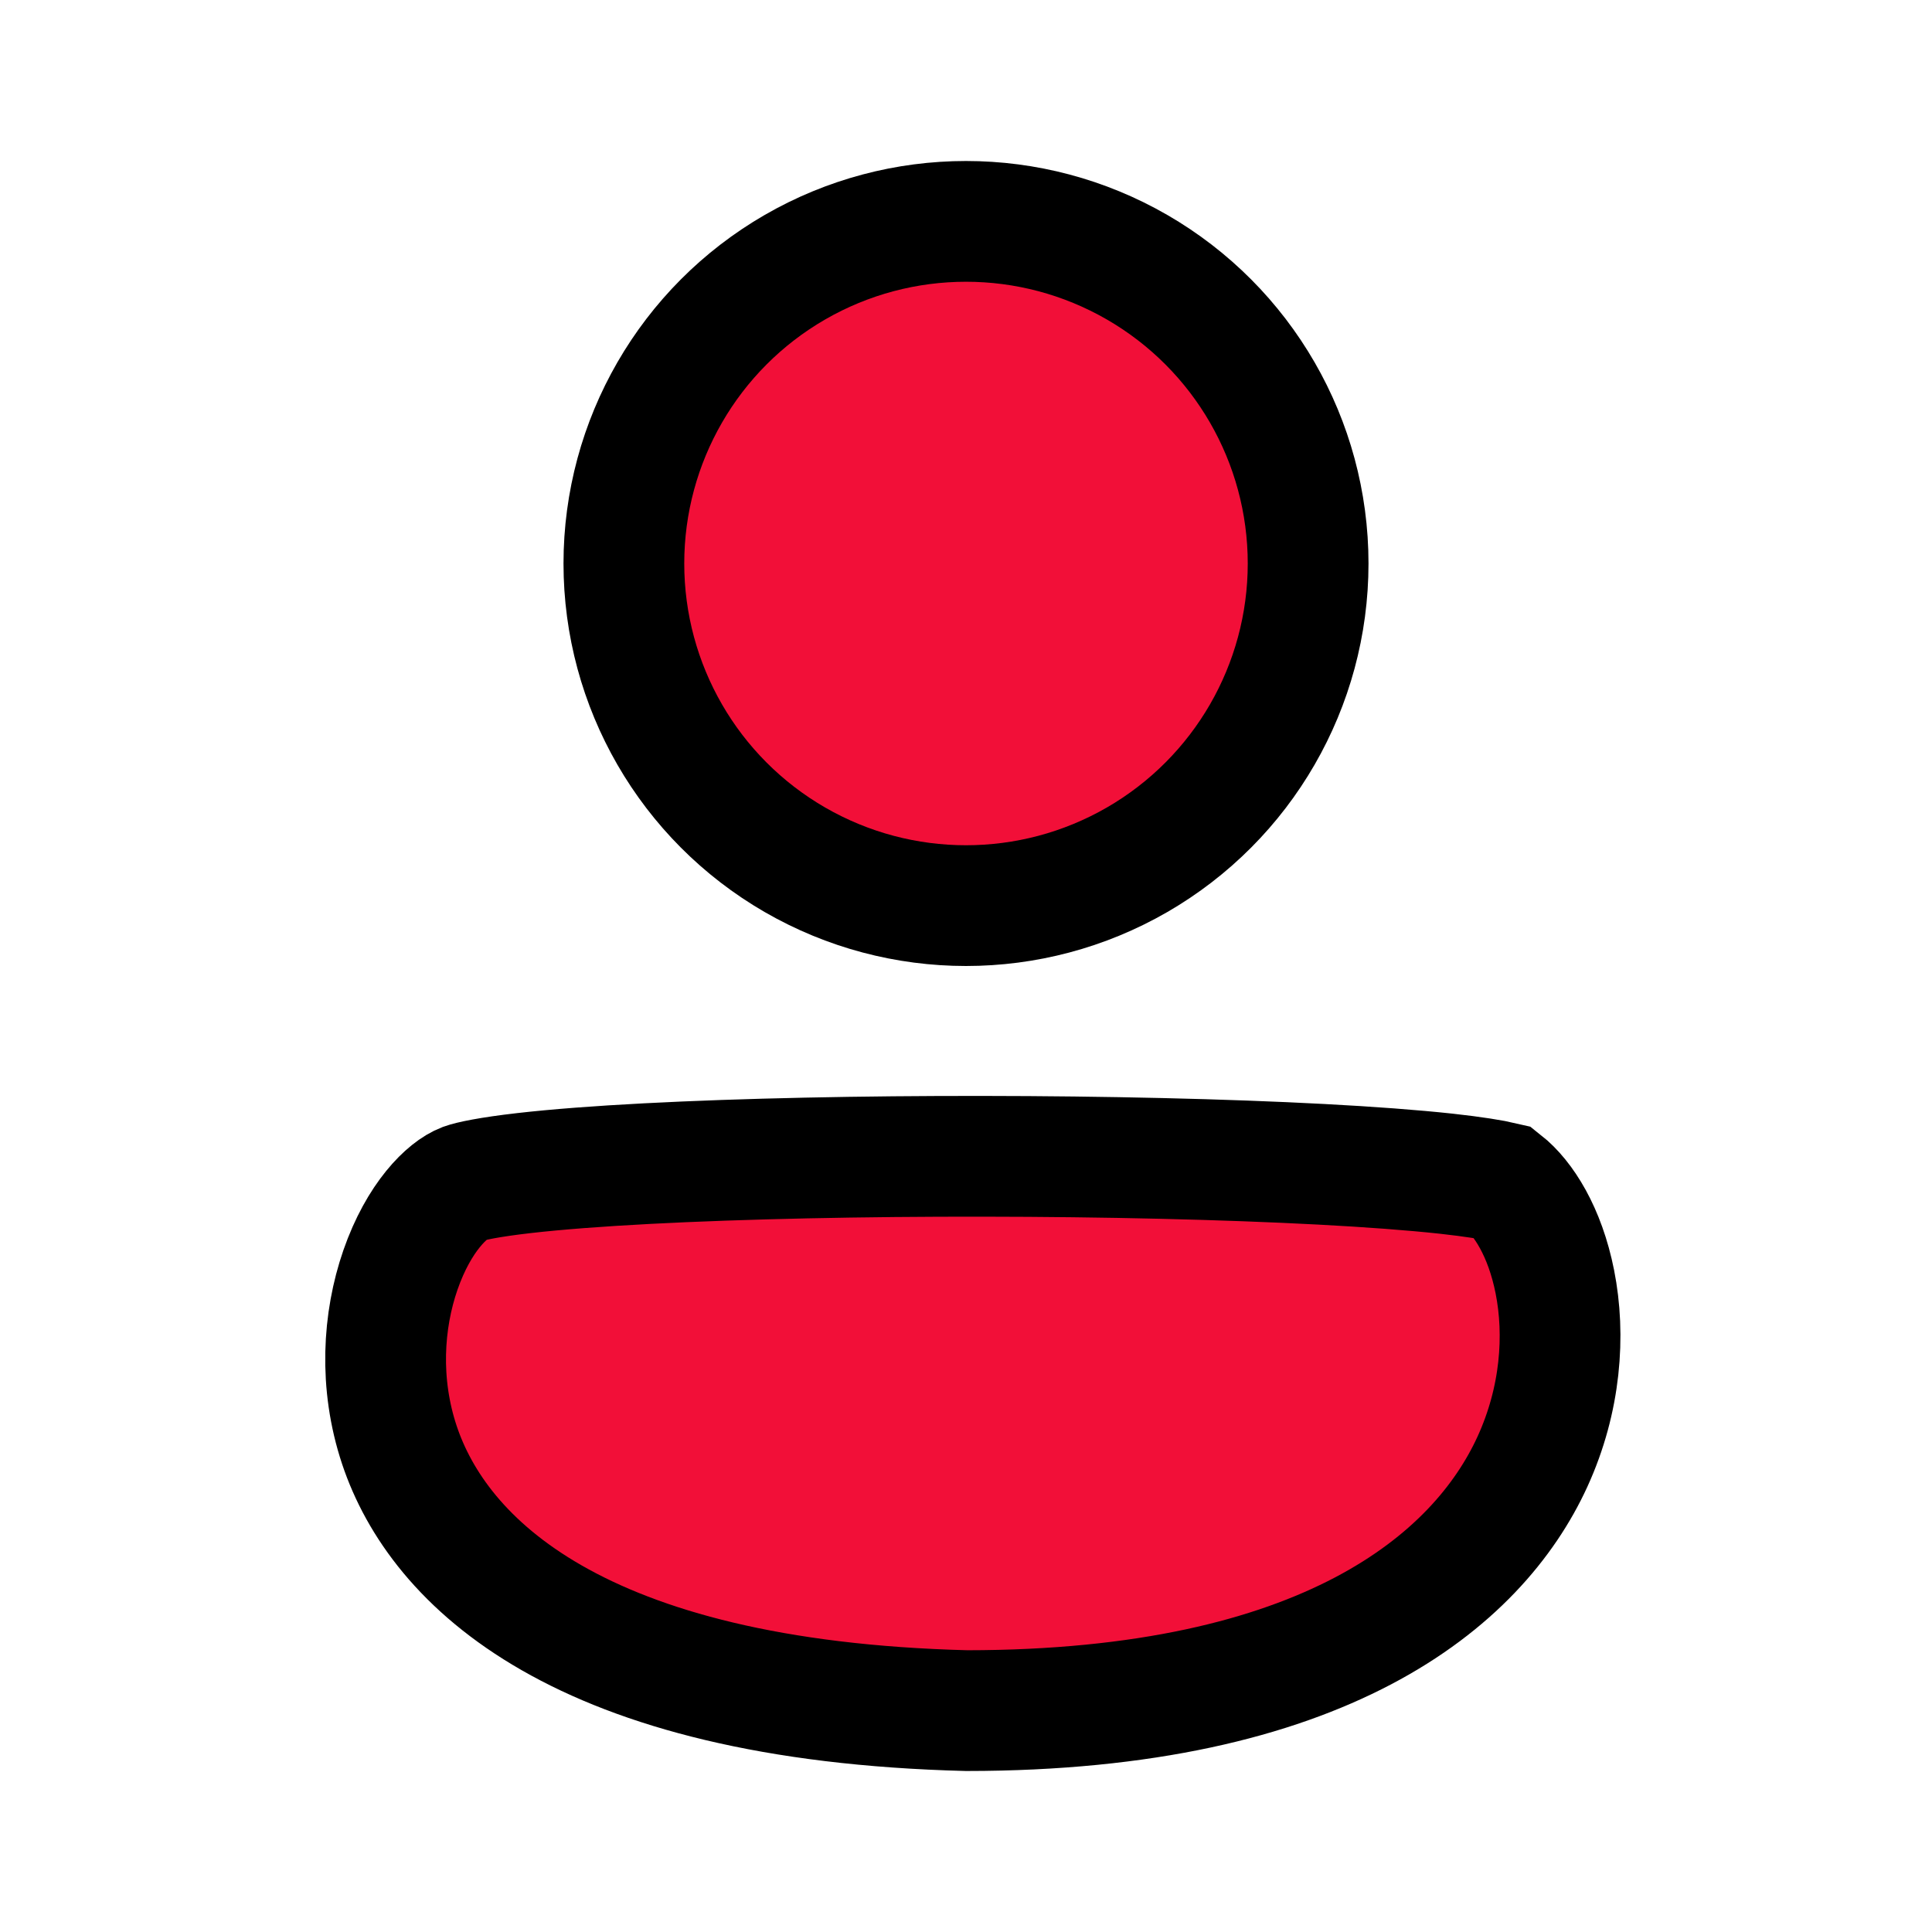 <svg width="48" height="48" viewBox="0 0 48 48" fill="none" xmlns="http://www.w3.org/2000/svg">
<circle cx="24" cy="14" r="8.5" fill="#F20F38" stroke="black" stroke-width="3"/>
<path d="M9.923 35.901C10.889 38.797 14.349 42.254 24.019 42.5C32.893 42.495 36.712 39.287 38.074 36.313C38.78 34.769 38.892 33.169 38.63 31.846C38.383 30.6 37.846 29.766 37.351 29.375C37.084 29.312 36.619 29.236 35.931 29.16C35.098 29.07 34.044 28.991 32.834 28.927C30.415 28.799 27.426 28.731 24.433 28.728C21.44 28.724 18.463 28.784 16.068 28.91C14.869 28.973 13.832 29.052 13.019 29.145C12.155 29.244 11.686 29.345 11.527 29.404C11.119 29.557 10.408 30.23 9.948 31.554C9.515 32.805 9.413 34.37 9.923 35.901Z" fill="#F20F38" stroke="black" stroke-width="3"/>
</svg>
